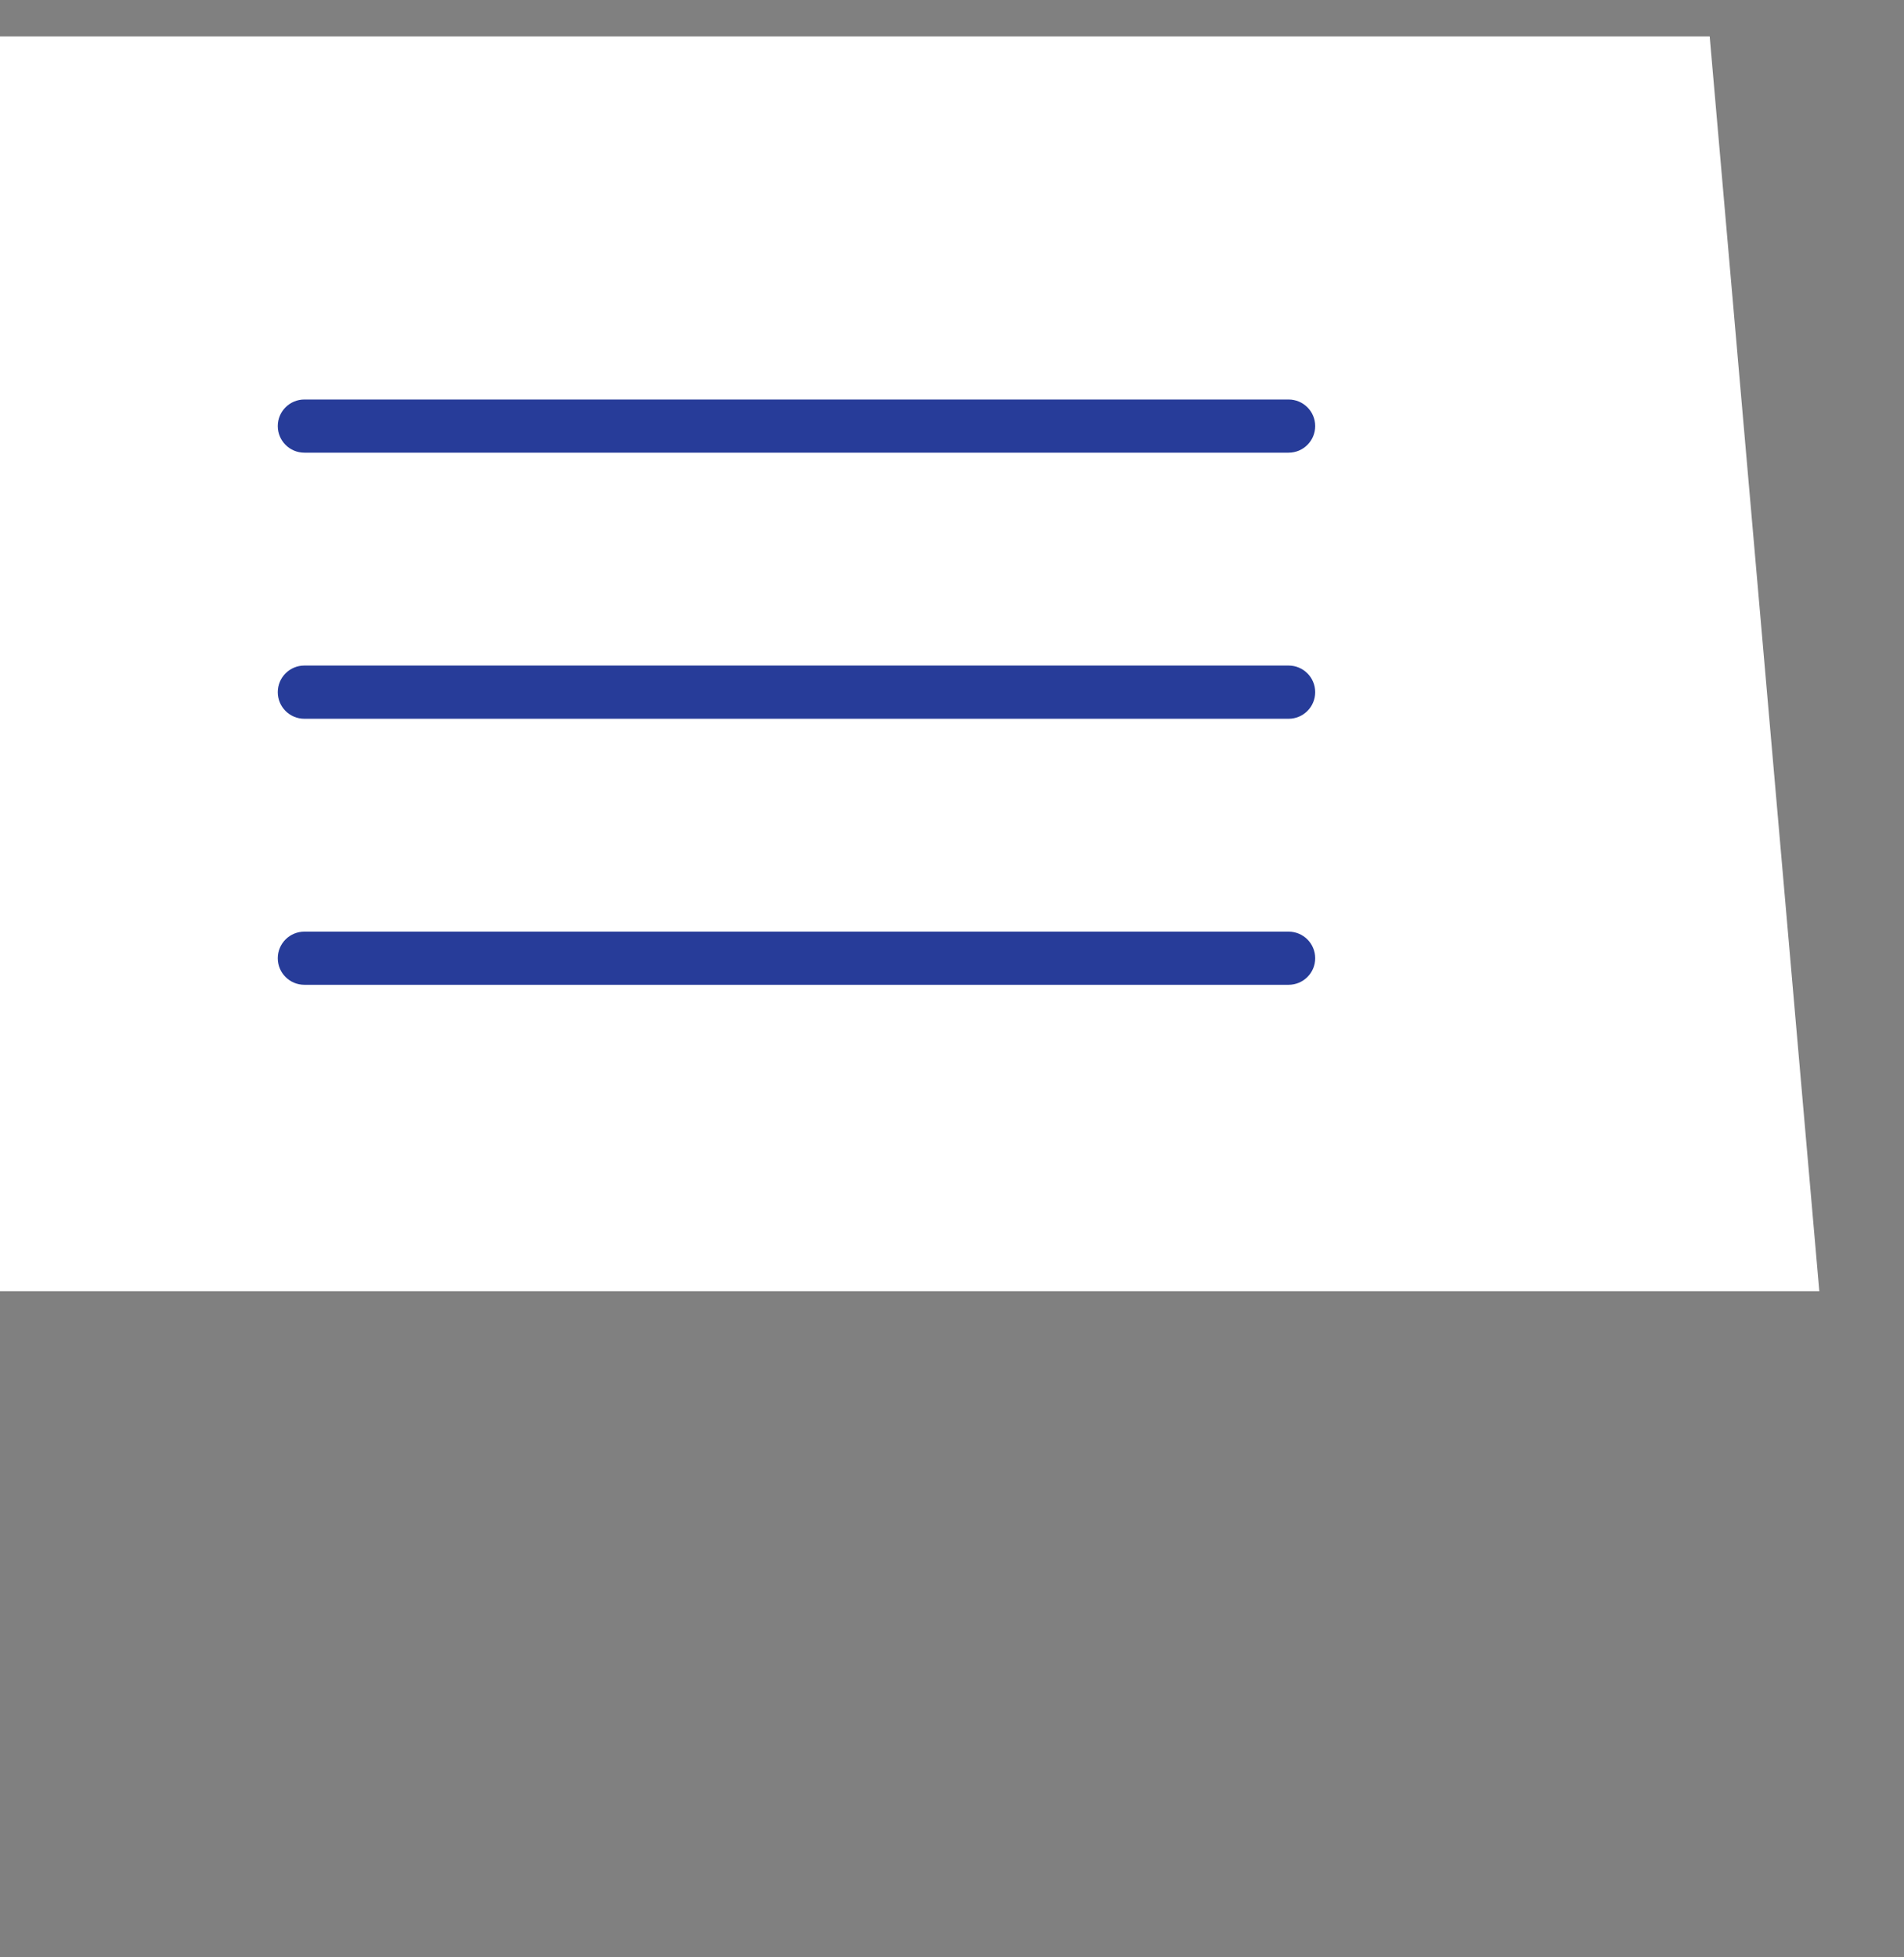 <svg width="36" height="37" viewBox="0 0 36 37" fill="none" xmlns="http://www.w3.org/2000/svg">
<rect x="0" y="0" width="36" height="37" fill="#808080" stroke="none"/>
<path d="M11.5 12.908V12.187H21.787L21.85 12.908H11.5Z" fill="black" stroke="white" stroke-width="23"/>
<path fill-rule="evenodd" clip-rule="evenodd" d="M24.867 8.054C24.867 8.332 24.642 8.557 24.364 8.557H5.755C5.477 8.557 5.252 8.332 5.252 8.054C5.252 7.777 5.477 7.552 5.755 7.552H24.364C24.642 7.552 24.867 7.777 24.867 8.054Z" fill="#273C99"/>
<path fill-rule="evenodd" clip-rule="evenodd" d="M24.867 13.084C24.867 13.362 24.642 13.587 24.364 13.587H5.755C5.477 13.587 5.252 13.362 5.252 13.084C5.252 12.806 5.477 12.581 5.755 12.581H24.364C24.642 12.581 24.867 12.806 24.867 13.084Z" fill="#273C99"/>
<path fill-rule="evenodd" clip-rule="evenodd" d="M24.867 18.114C24.867 18.391 24.642 18.616 24.364 18.616H5.755C5.477 18.616 5.252 18.391 5.252 18.114C5.252 17.836 5.477 17.611 5.755 17.611H24.364C24.642 17.611 24.867 17.836 24.867 18.114Z" fill="#273C99"/>
</svg>
